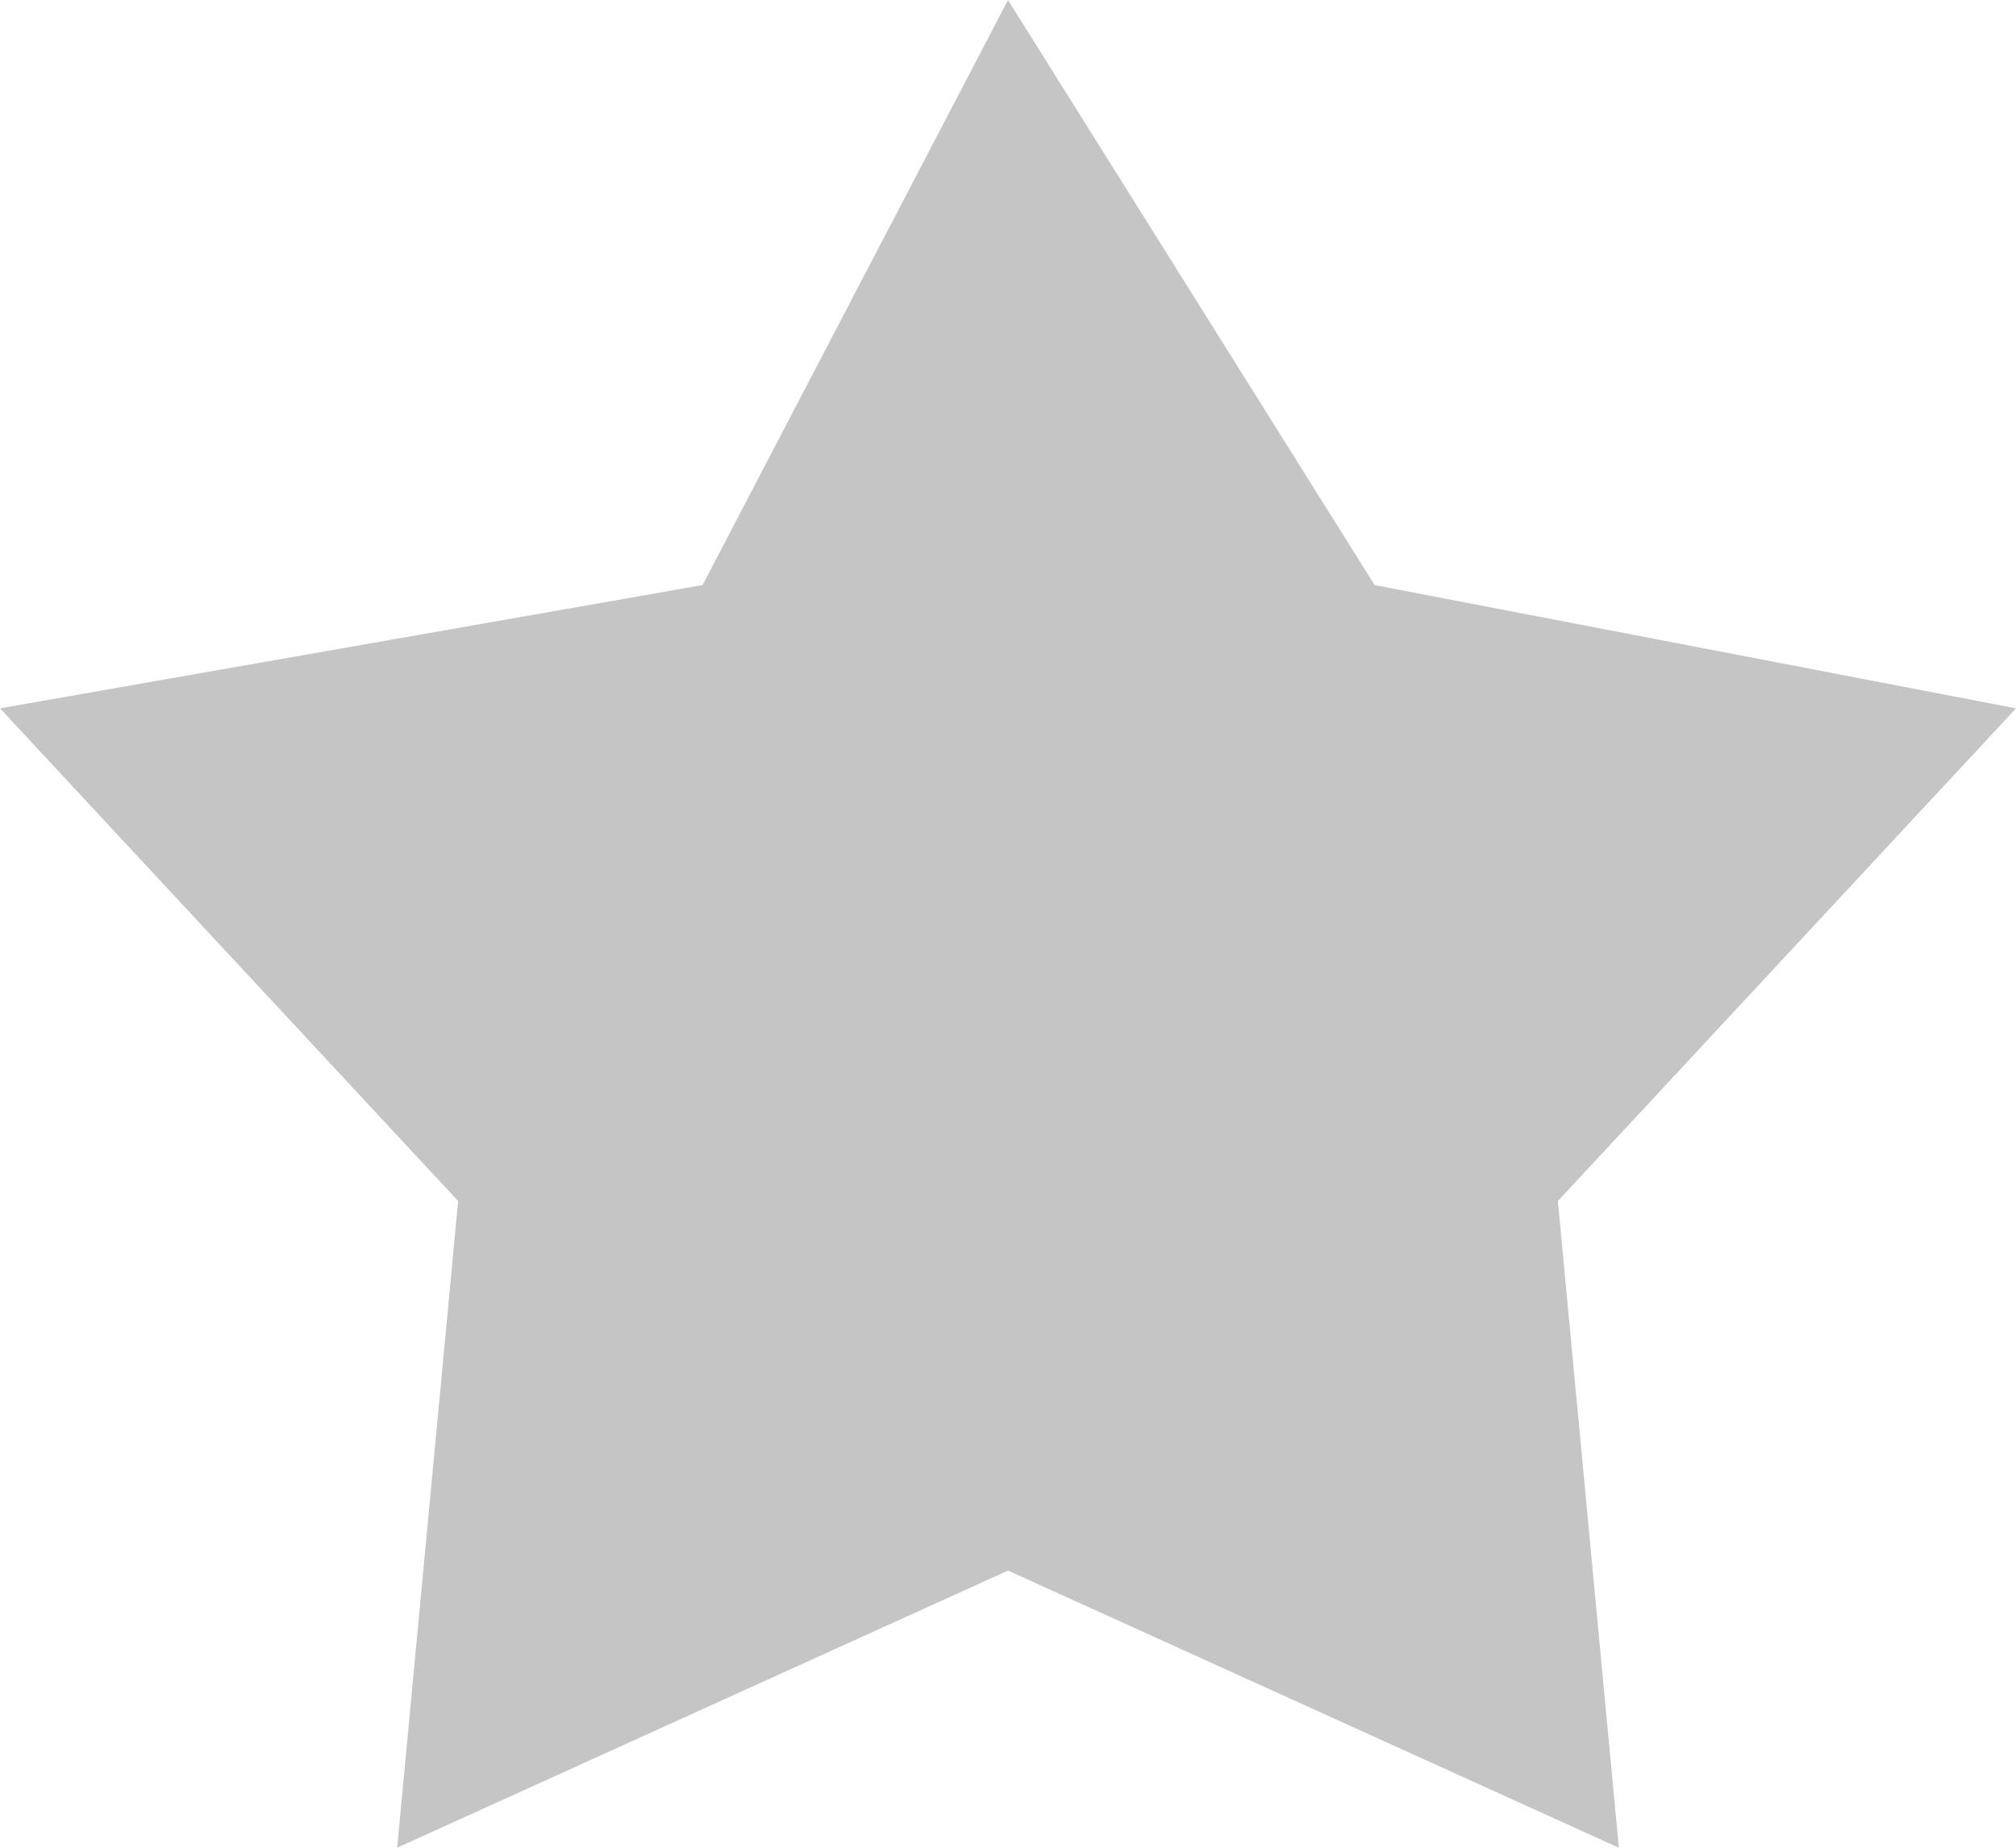 <svg width="12" height="11" viewBox="0 0 12 11" fill="none" xmlns="http://www.w3.org/2000/svg">
<path d="M0 4.217L4.182 3.483L6 0L8.182 3.483L12 4.217L9.273 7.15L9.636 11L6 9.35L2.364 11L2.727 7.15L0 4.217Z" fill="#C5C5C5"/>
</svg>
